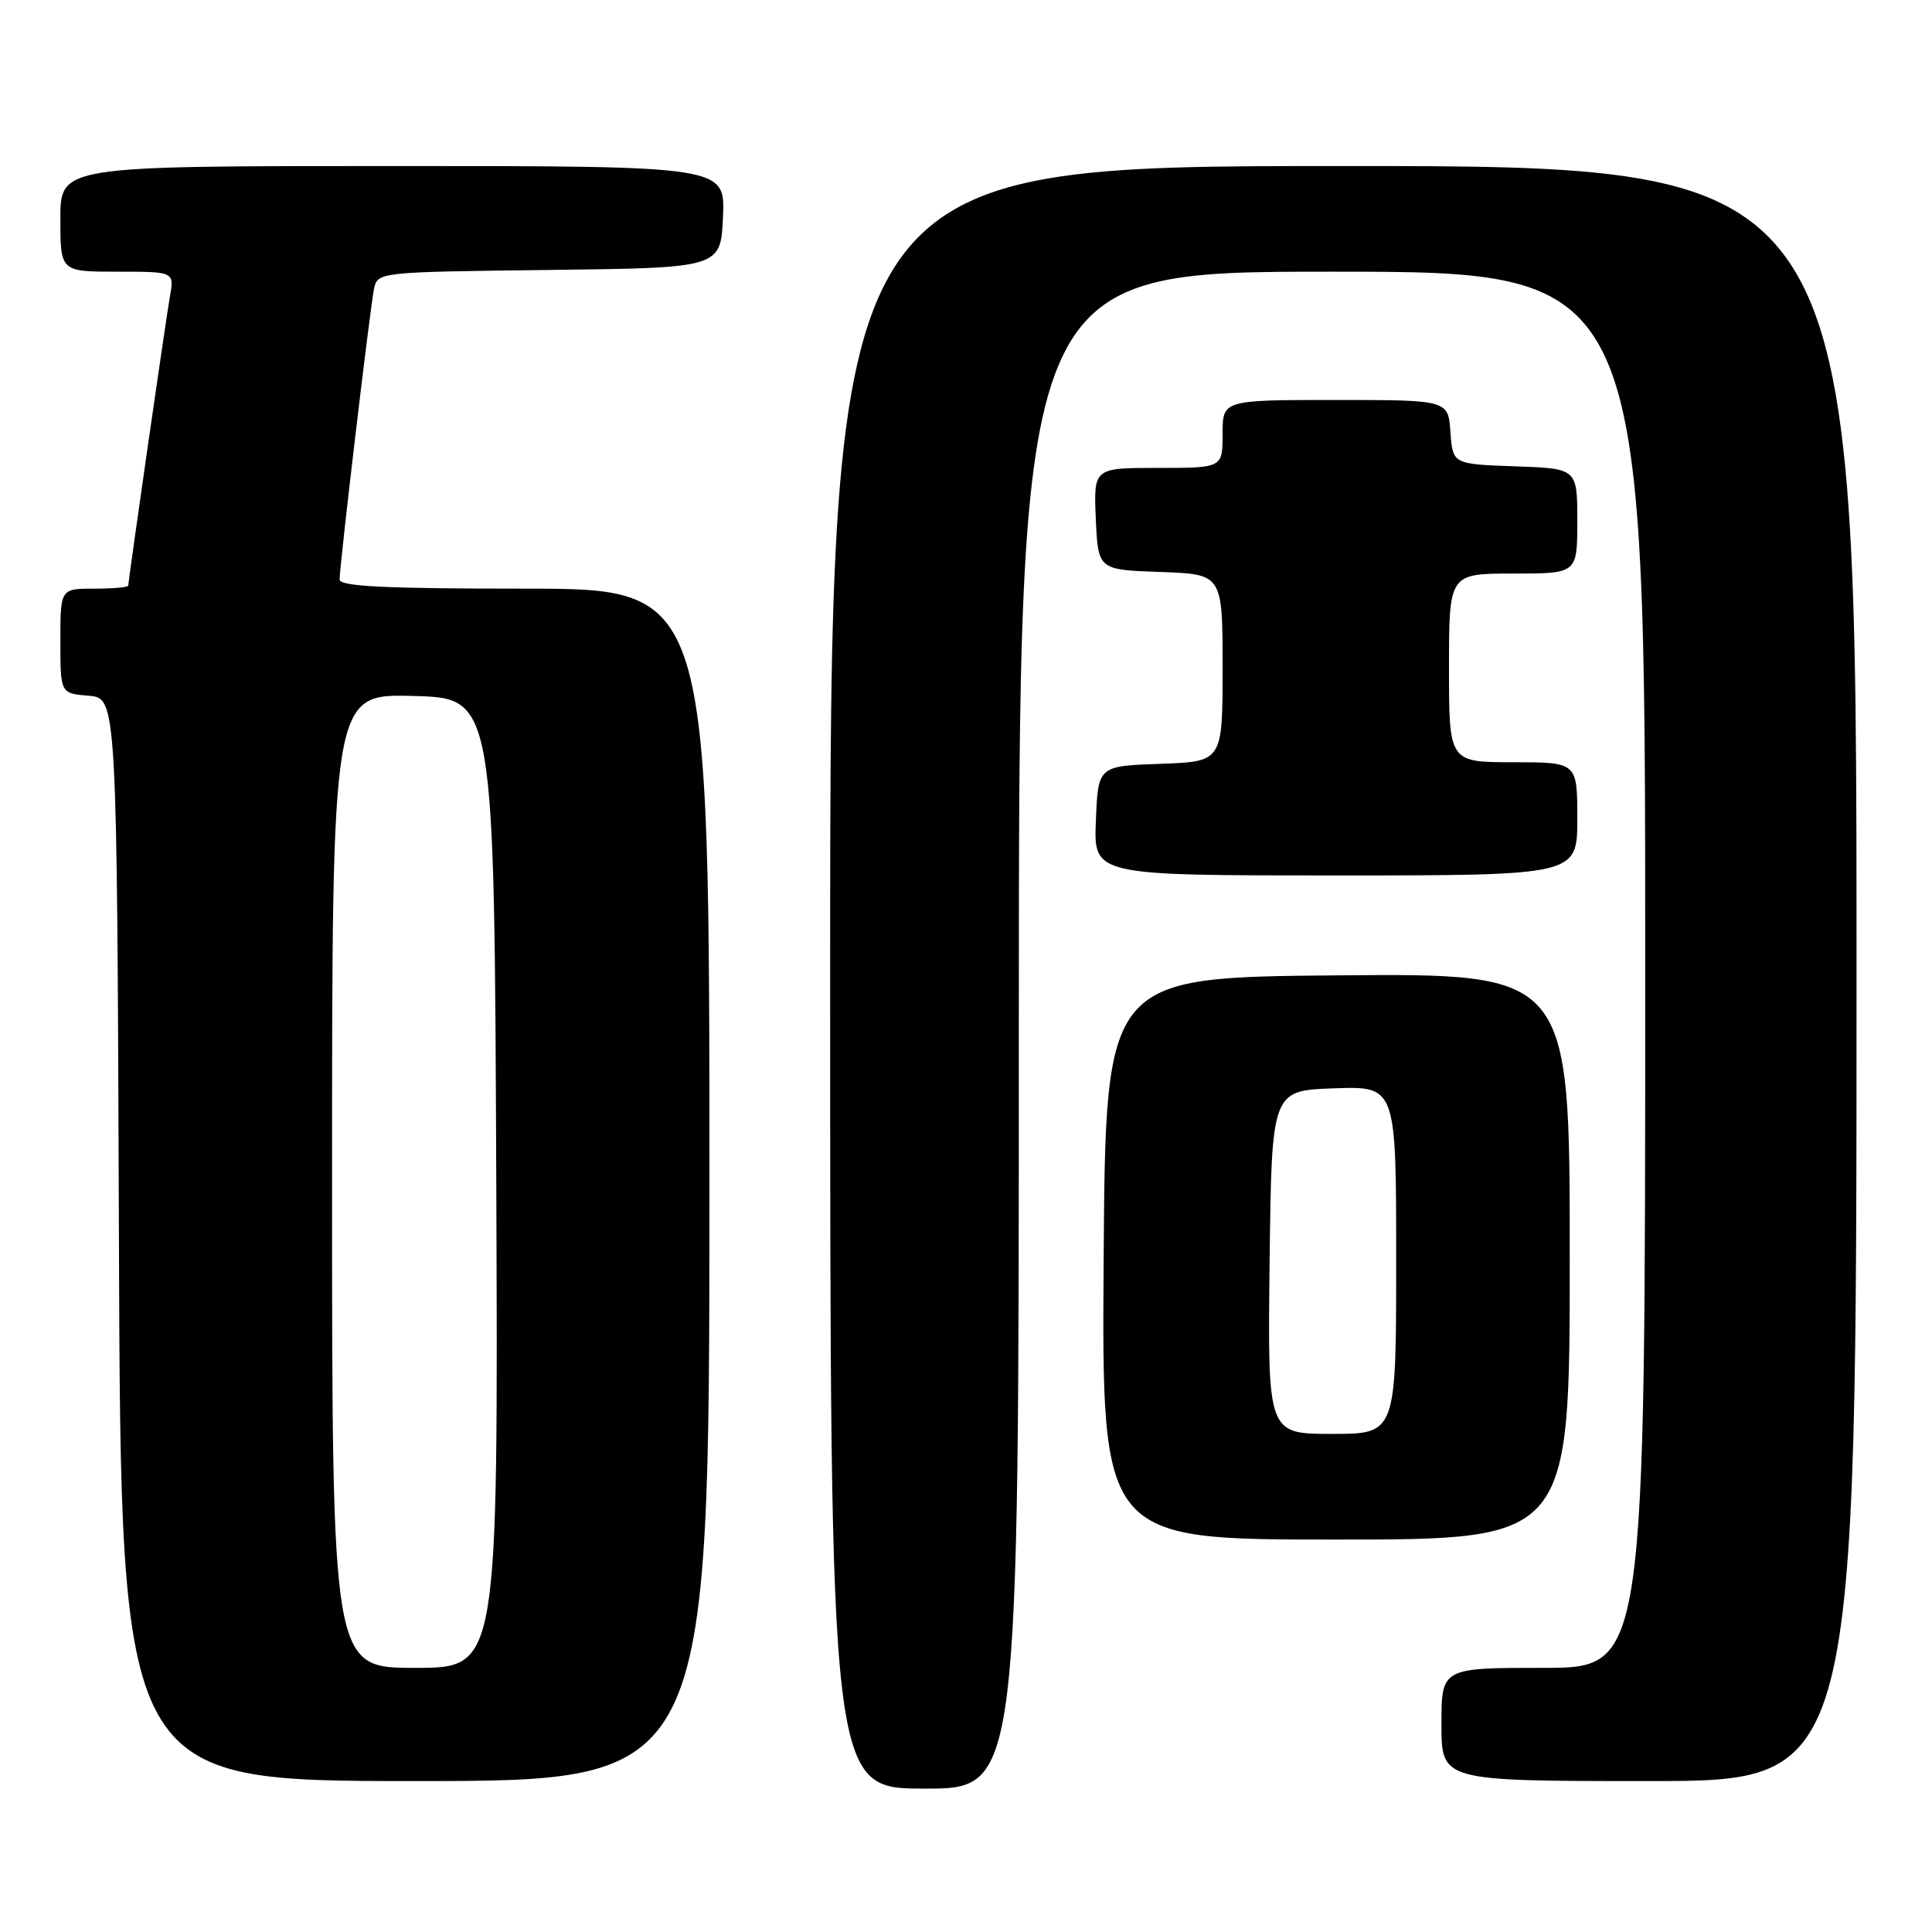 <?xml version="1.0" encoding="UTF-8" standalone="no"?>
<!DOCTYPE svg PUBLIC "-//W3C//DTD SVG 1.1//EN" "http://www.w3.org/Graphics/SVG/1.1/DTD/svg11.dtd" >
<svg xmlns="http://www.w3.org/2000/svg" xmlns:xlink="http://www.w3.org/1999/xlink" version="1.1" viewBox="0 0 256 256">
 <g >
 <path fill="currentColor"
d=" M 135.00 136.50 C 135.00 36.00 135.00 36.00 176.50 36.00 C 218.00 36.00 218.00 36.00 218.00 128.50 C 218.00 221.00 218.00 221.00 204.50 221.00 C 191.00 221.00 191.00 221.00 191.00 228.50 C 191.00 236.00 191.00 236.00 218.50 236.00 C 246.00 236.00 246.00 236.00 246.00 129.00 C 246.00 22.00 246.00 22.00 178.00 22.00 C 110.00 22.00 110.00 22.00 110.00 129.50 C 110.00 237.00 110.00 237.00 122.50 237.00 C 135.00 237.00 135.00 237.00 135.00 136.50 Z  M 94.00 157.00 C 94.00 78.00 94.00 78.00 69.50 78.00 C 51.03 78.00 45.00 77.70 45.00 76.79 C 45.00 74.90 49.04 40.76 49.56 38.27 C 50.03 36.05 50.15 36.04 72.76 35.77 C 95.50 35.50 95.50 35.50 95.80 28.75 C 96.09 22.00 96.09 22.00 52.05 22.00 C 8.00 22.00 8.00 22.00 8.00 29.00 C 8.00 36.00 8.00 36.00 15.55 36.00 C 23.09 36.00 23.09 36.00 22.52 39.25 C 21.93 42.65 17.00 76.89 17.00 77.59 C 17.00 77.82 14.98 78.00 12.50 78.00 C 8.00 78.00 8.00 78.00 8.00 84.94 C 8.00 91.88 8.00 91.88 11.75 92.19 C 15.50 92.50 15.50 92.50 15.76 164.25 C 16.01 236.00 16.01 236.00 55.01 236.00 C 94.00 236.00 94.00 236.00 94.00 157.00 Z  M 208.00 166.49 C 208.00 128.97 208.00 128.97 177.25 129.24 C 146.50 129.50 146.50 129.50 146.24 166.75 C 145.98 204.00 145.98 204.00 176.99 204.00 C 208.00 204.00 208.00 204.00 208.00 166.49 Z  M 209.00 108.50 C 209.00 101.00 209.00 101.00 200.50 101.00 C 192.00 101.00 192.00 101.00 192.00 88.50 C 192.00 76.00 192.00 76.00 200.50 76.00 C 209.00 76.00 209.00 76.00 209.00 69.04 C 209.00 62.08 209.00 62.08 200.75 61.79 C 192.50 61.50 192.50 61.50 192.19 57.25 C 191.89 53.00 191.89 53.00 176.94 53.00 C 162.00 53.00 162.00 53.00 162.00 57.50 C 162.00 62.00 162.00 62.00 153.45 62.00 C 144.91 62.00 144.91 62.00 145.20 68.75 C 145.50 75.50 145.50 75.50 153.75 75.79 C 162.00 76.08 162.00 76.08 162.00 88.50 C 162.00 100.92 162.00 100.92 153.75 101.21 C 145.50 101.50 145.50 101.50 145.21 108.75 C 144.91 116.00 144.91 116.00 176.96 116.00 C 209.00 116.00 209.00 116.00 209.00 108.50 Z  M 44.00 156.47 C 44.00 91.93 44.00 91.93 54.75 92.22 C 65.50 92.50 65.50 92.50 65.76 156.75 C 66.01 221.00 66.01 221.00 55.01 221.00 C 44.00 221.00 44.00 221.00 44.00 156.47 Z  M 168.23 167.25 C 168.50 144.50 168.50 144.50 176.75 144.21 C 185.00 143.92 185.00 143.92 185.00 166.96 C 185.00 190.00 185.00 190.00 176.48 190.00 C 167.96 190.00 167.96 190.00 168.23 167.25 Z "/>
</g>
</svg>